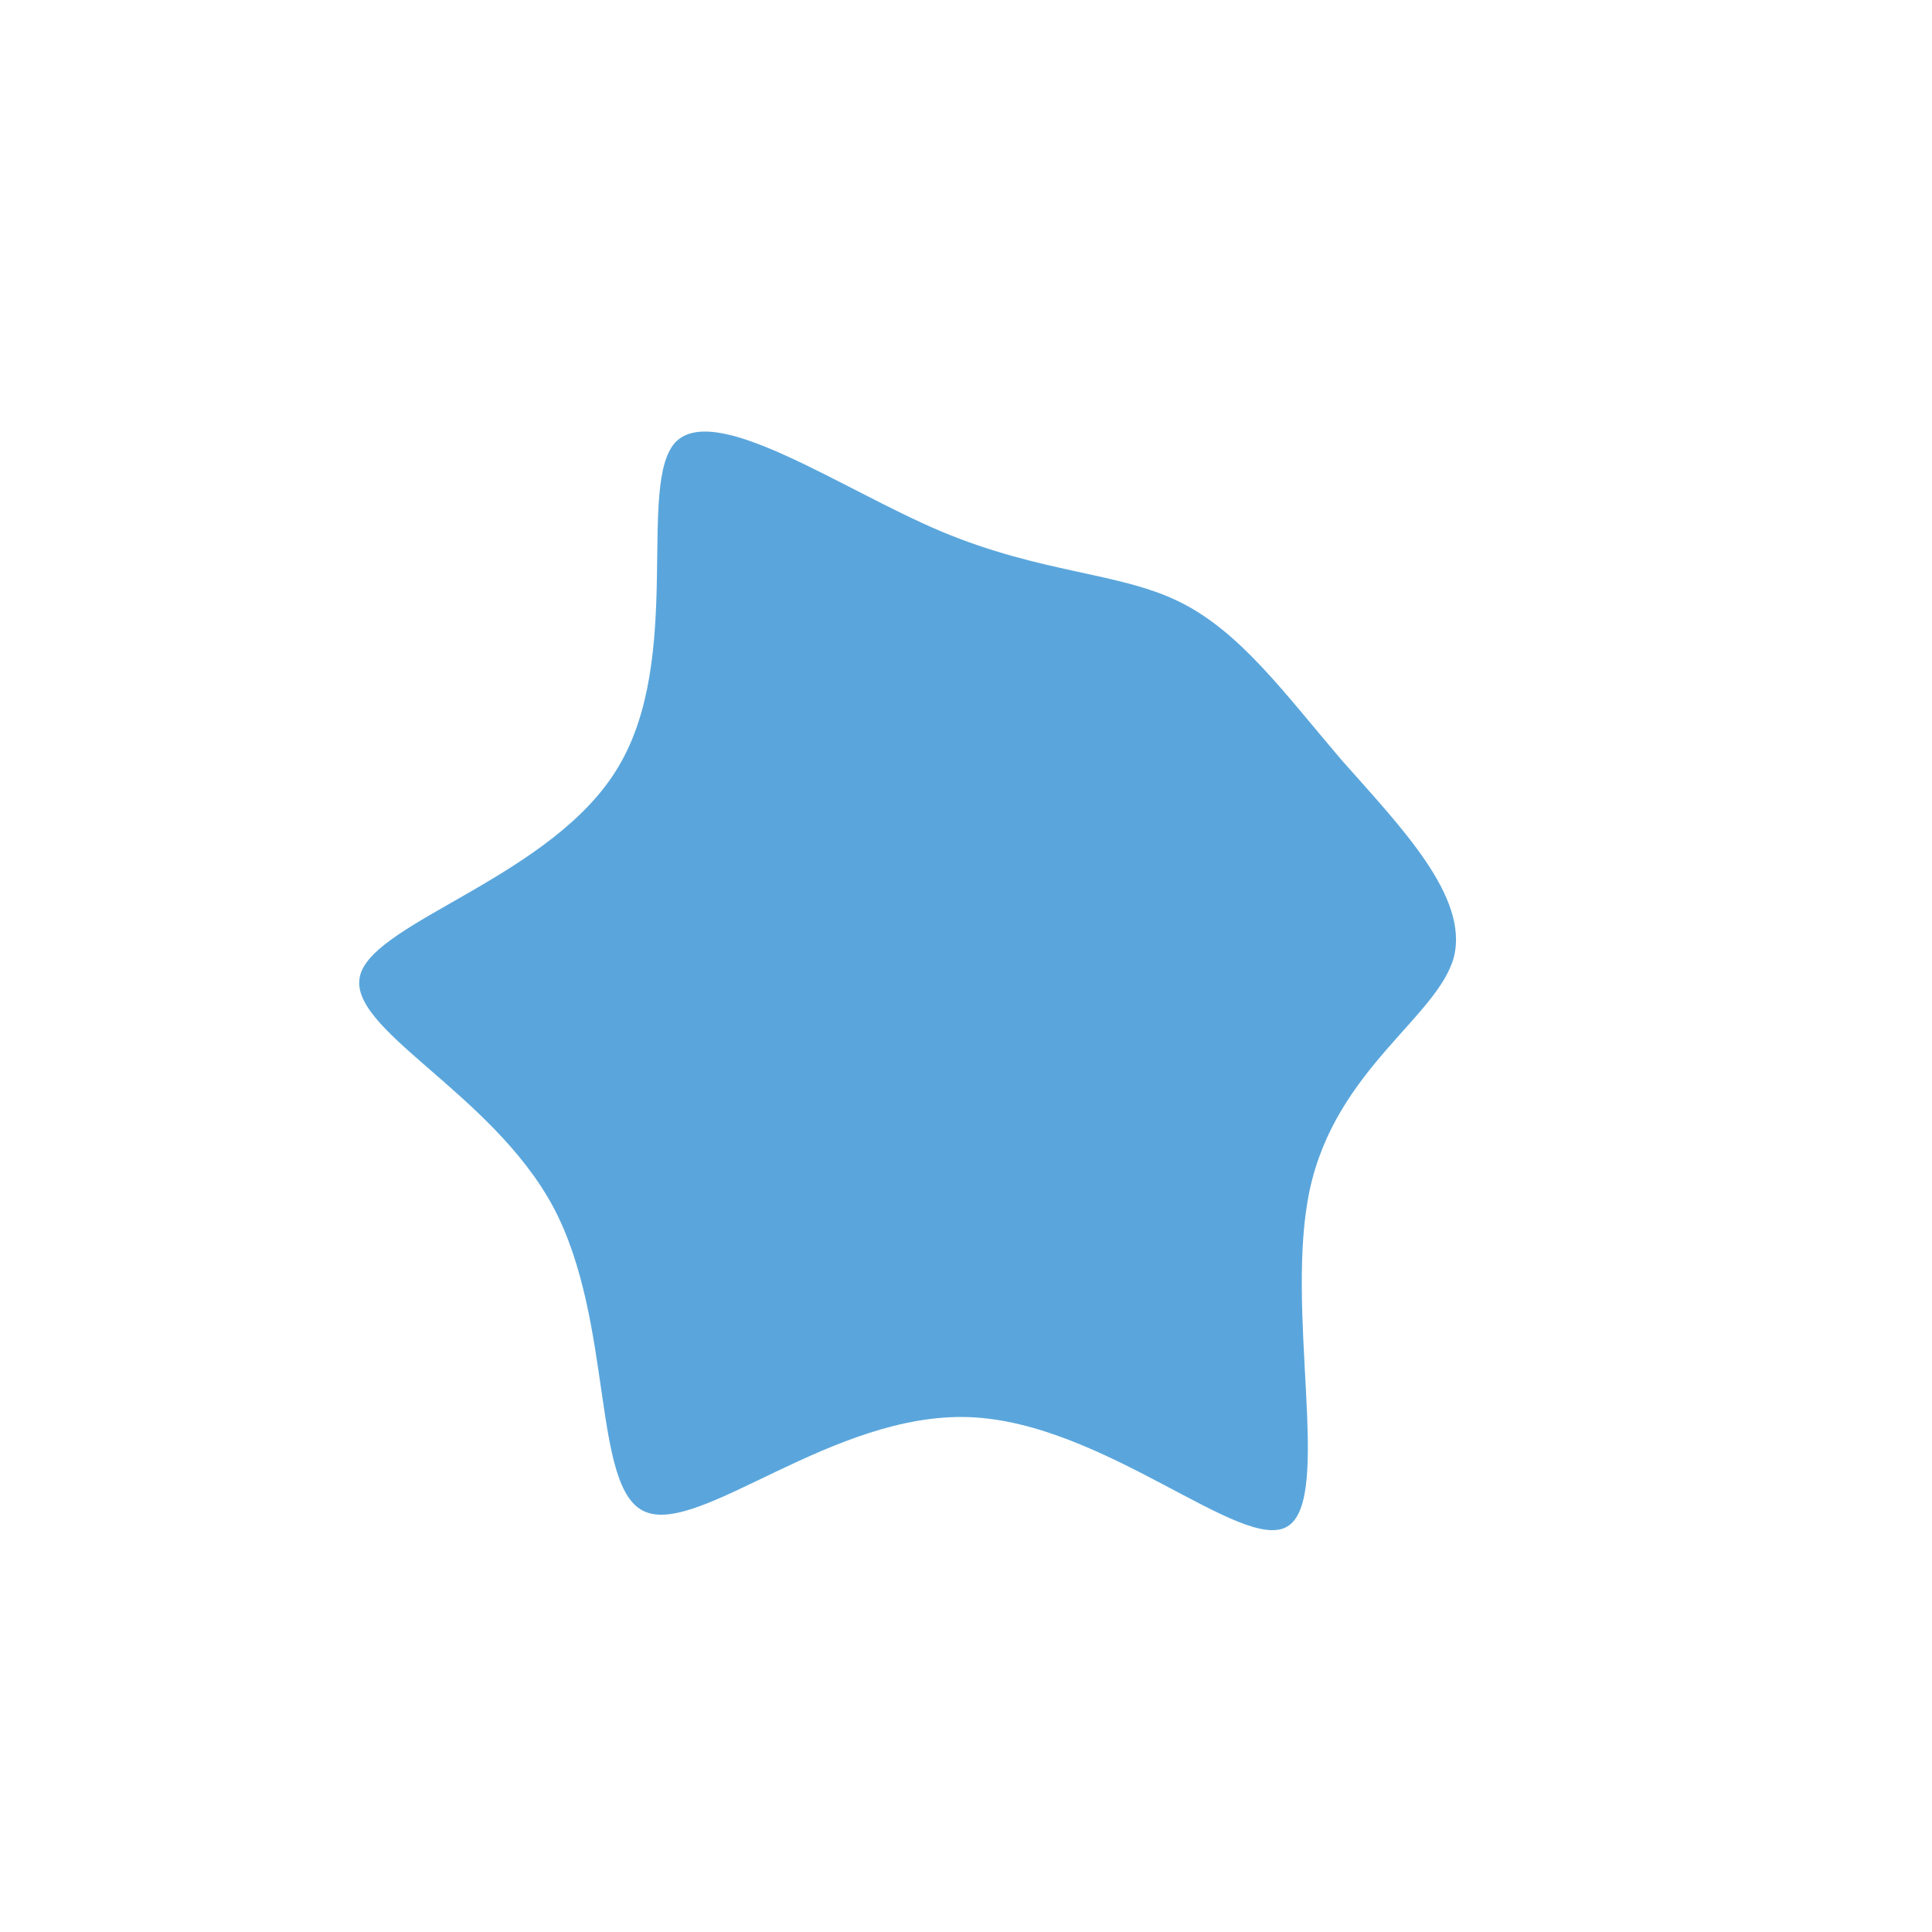<?xml version="1.0" standalone="no"?>
<svg viewBox="0 0 200 200" xmlns="http://www.w3.org/2000/svg">
  <path fill="#5AA6DC" d="M22.1,-37.7C28.4,-34.6,33,-28.2,38.9,-21.3C44.9,-14.5,52.1,-7.2,50.5,-0.9C48.8,5.3,38.3,10.7,35.6,23.1C32.9,35.5,38,55.1,33.3,58C28.7,60.9,14.3,47.2,0.3,46.7C-13.8,46.2,-27.5,58.9,-33.2,56.5C-38.8,54.2,-36.4,36.9,-42.7,25C-49.1,13,-64.3,6.5,-62.7,0.9C-61.1,-4.7,-42.7,-9.3,-36,-20.6C-29.2,-31.9,-34.1,-49.8,-30.1,-54.2C-26,-58.5,-13,-49.4,-2.6,-45C7.9,-40.6,15.8,-40.8,22.1,-37.7Z" transform="translate(100 100)" />
</svg>
